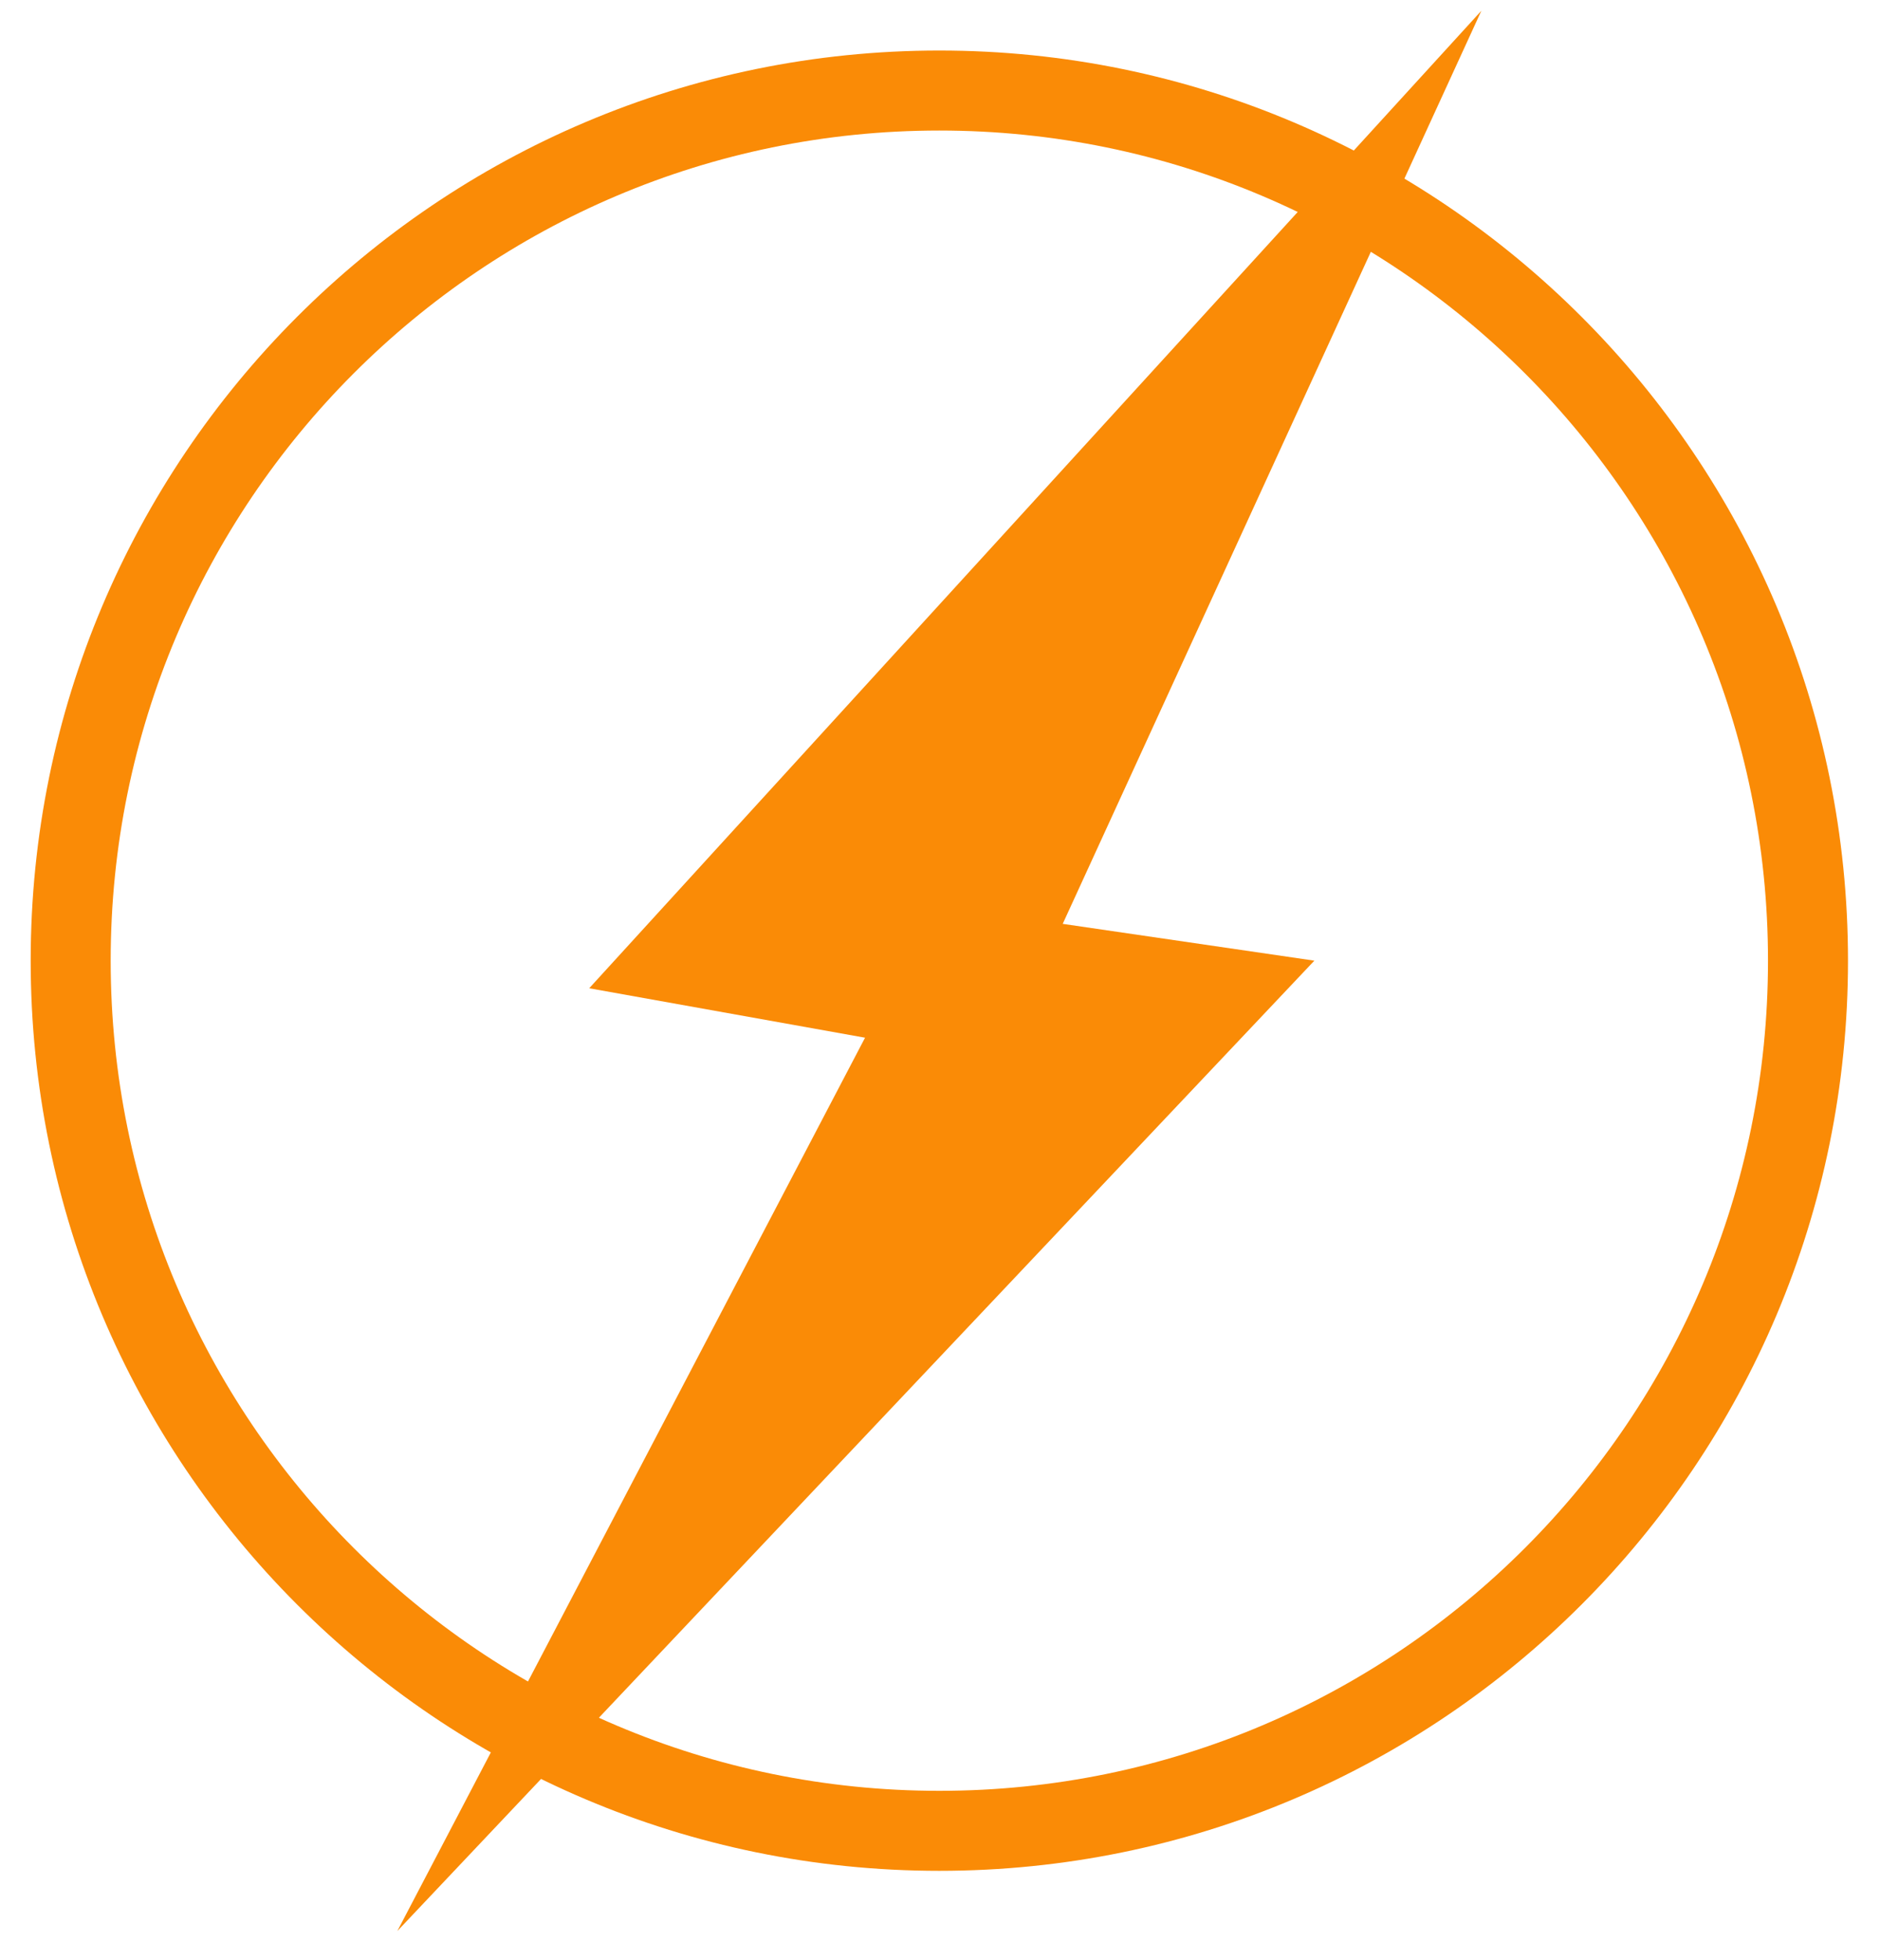 <svg width="47" height="49" viewBox="0 0 47 49" fill="none" xmlns="http://www.w3.org/2000/svg">
<path fill-rule="evenodd" clip-rule="evenodd" d="M9.933 48.269L21.626 25.939L14.73 24.703L37.034 0.269L26.568 23.093L32.859 24.013L9.933 48.269Z" fill="#FA8B06"/>
<path d="M23.483 45.764C35.477 45.764 45.2 36.026 45.2 24.013C45.2 12.001 35.477 2.263 23.483 2.263C11.49 2.263 1.767 12.001 1.767 24.013C1.767 36.026 11.49 45.764 23.483 45.764Z" stroke="#FA8B06" stroke-width="2" stroke-miterlimit="10"/>
</svg>
